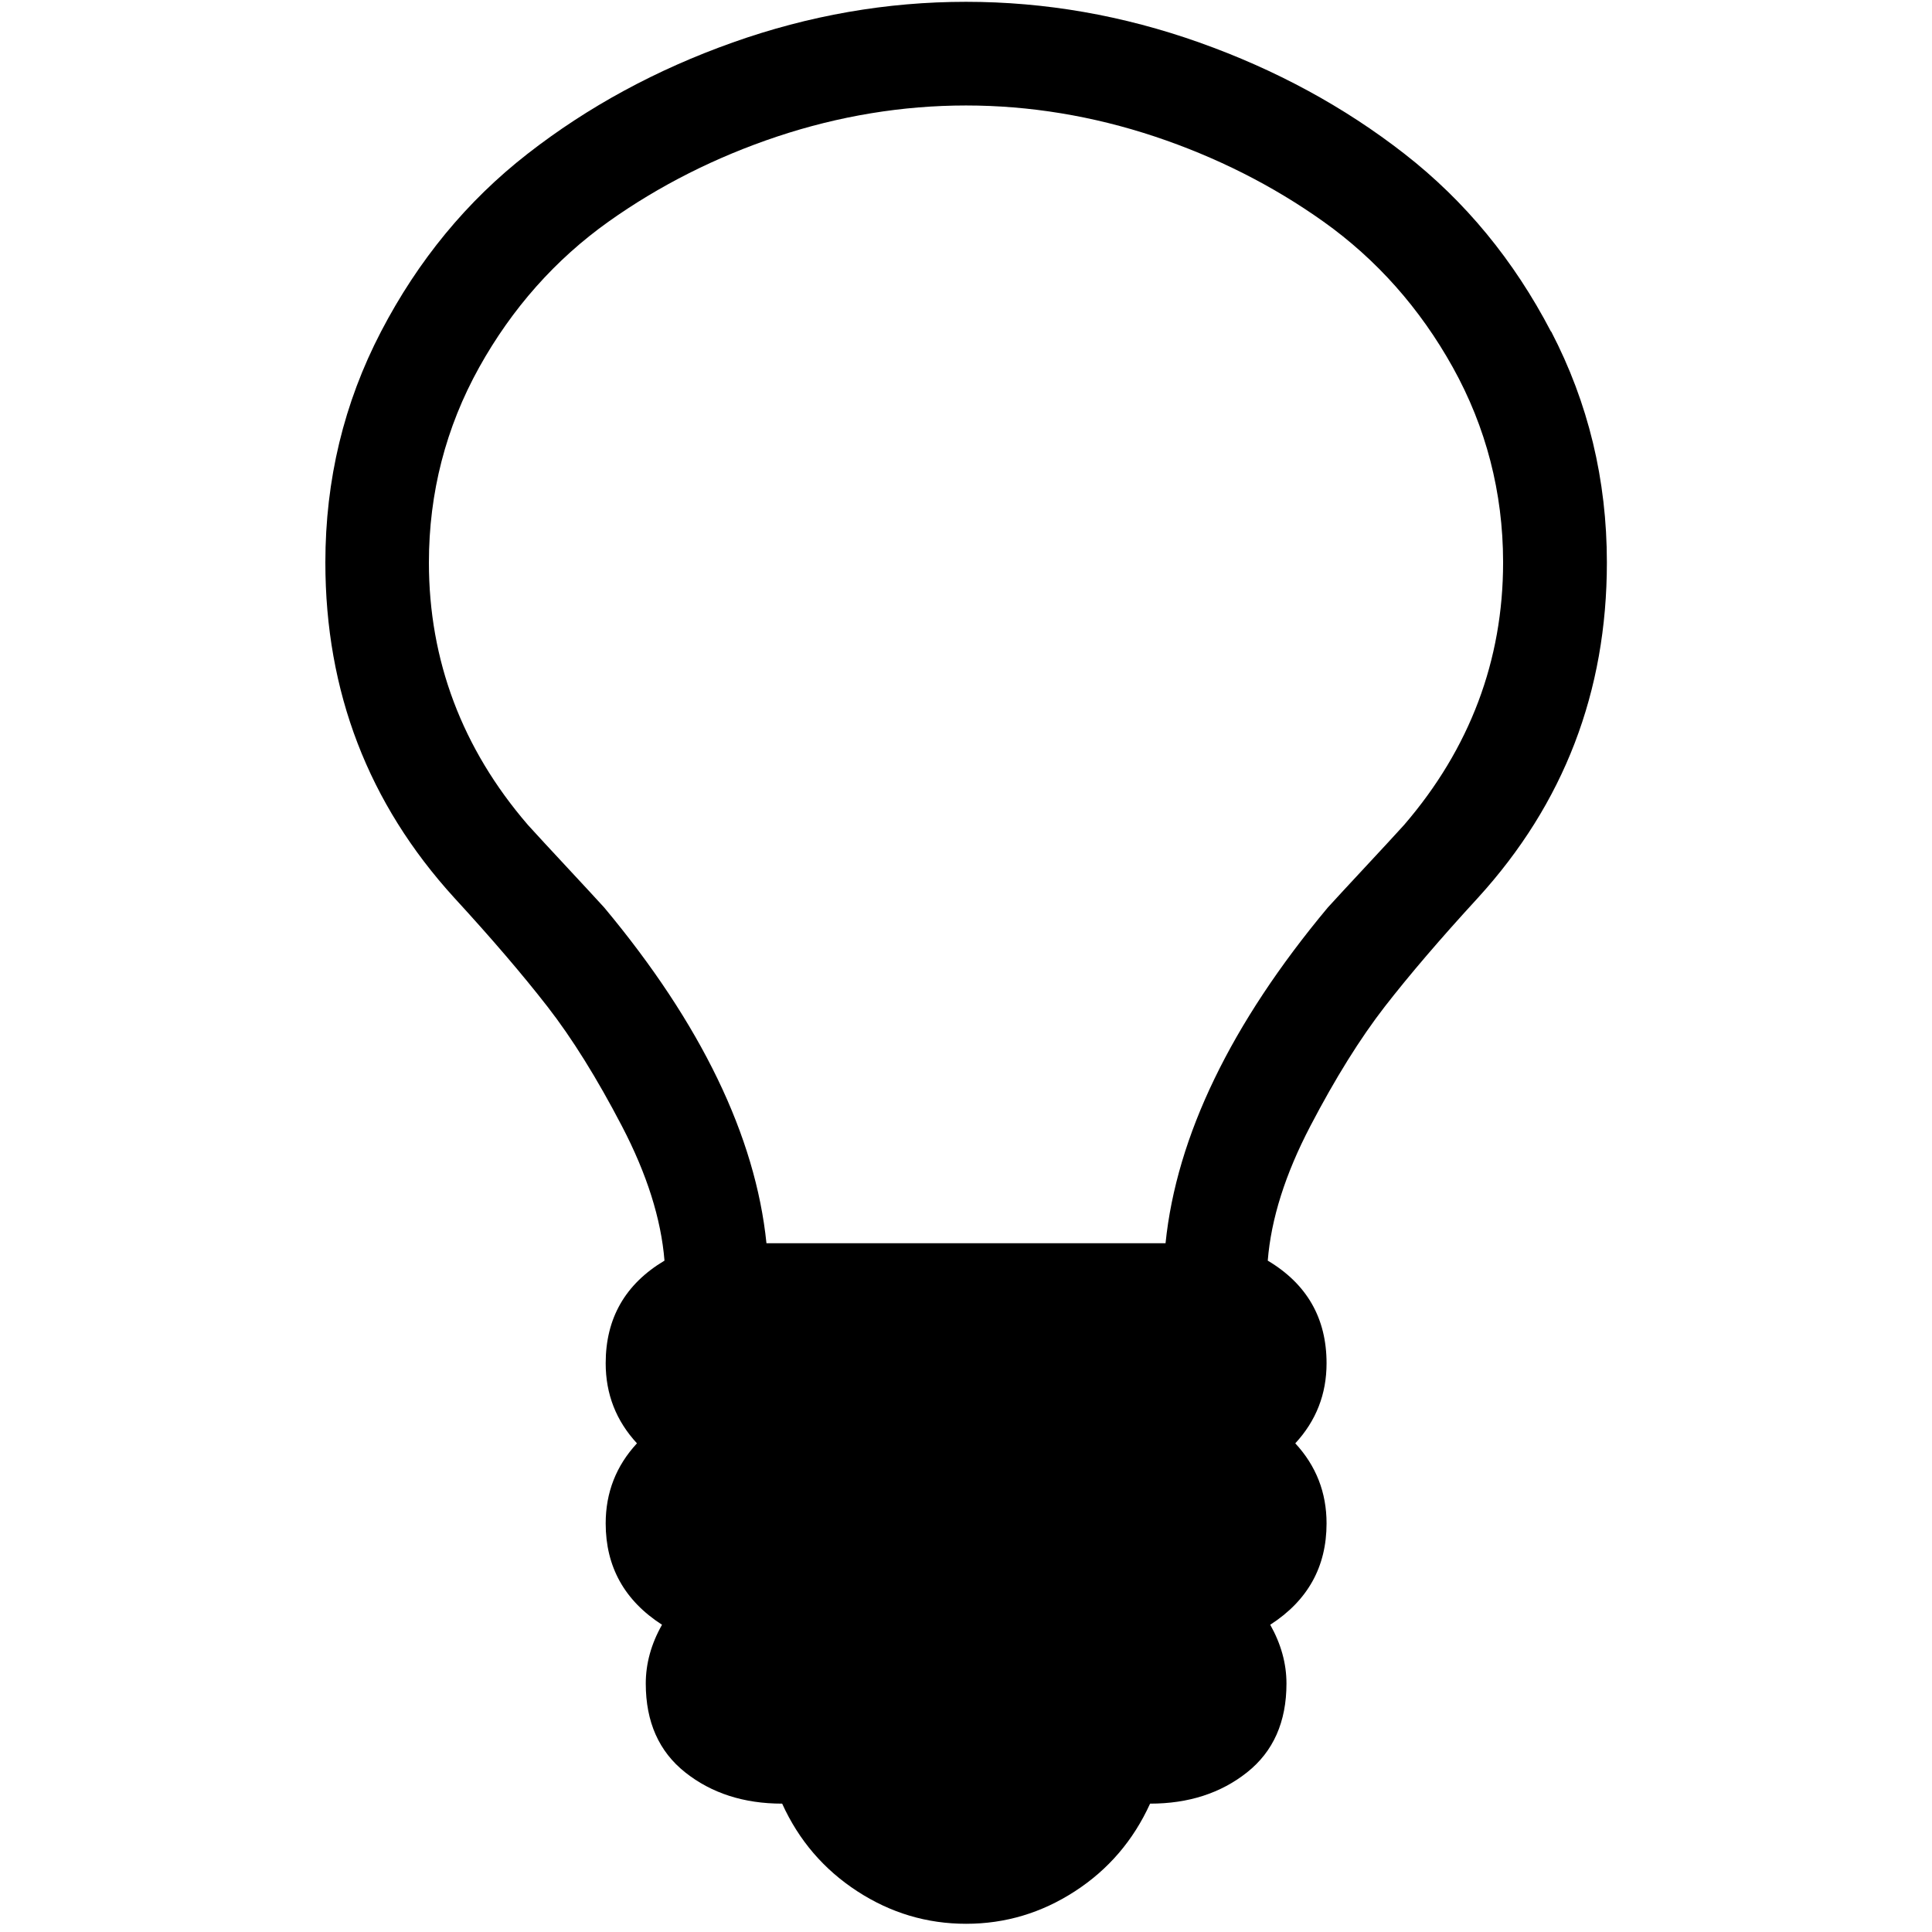 <!-- Generated by IcoMoon.io -->
<svg version="1.1" xmlns="http://www.w3.org/2000/svg" width="32" height="32" viewBox="0 0 32 32">
<title>untitled194</title>
<path d="M25.689 5.492c-0.615-1.181-1.423-2.162-2.425-2.943s-2.135-1.396-3.399-1.845c-1.264-0.449-2.553-0.674-3.865-0.674s-2.601 0.225-3.865 0.674c-1.264 0.449-2.397 1.064-3.399 1.845s-1.81 1.762-2.425 2.943c-0.615 1.181-0.922 2.456-0.922 3.824 0 2.142 0.712 3.993 2.135 5.554 0.622 0.677 1.136 1.278 1.544 1.803s0.819 1.185 1.233 1.979 0.649 1.537 0.705 2.228c-0.649 0.387-0.974 0.953-0.974 1.7 0 0.511 0.173 0.953 0.518 1.326-0.345 0.373-0.518 0.815-0.518 1.326 0 0.718 0.311 1.278 0.933 1.679-0.18 0.318-0.269 0.643-0.269 0.974 0 0.636 0.218 1.126 0.653 1.471s0.971 0.518 1.606 0.518c0.276 0.608 0.691 1.091 1.244 1.451s1.154 0.539 1.803 0.539 1.25-0.18 1.803-0.539c0.553-0.359 0.967-0.843 1.244-1.451 0.636 0 1.171-0.173 1.606-0.518s0.653-0.836 0.653-1.471c0-0.332-0.090-0.656-0.269-0.974 0.622-0.401 0.933-0.96 0.933-1.679 0-0.511-0.173-0.953-0.518-1.326 0.345-0.373 0.518-0.815 0.518-1.326 0-0.746-0.325-1.313-0.974-1.7 0.055-0.691 0.29-1.433 0.705-2.228s0.826-1.454 1.233-1.979c0.408-0.525 0.922-1.126 1.544-1.803 1.423-1.561 2.135-3.413 2.135-5.554-0-1.368-0.308-2.643-0.922-3.824zM23.26 13.659c-0.006 0.006-0.011 0.013-0.017 0.019-0.141 0.156-0.351 0.382-0.64 0.693-0.271 0.291-0.477 0.514-0.611 0.661-1.602 1.919-2.506 3.789-2.687 5.56h-6.61c-0.181-1.771-1.085-3.641-2.687-5.56-0.135-0.148-0.34-0.37-0.611-0.661-0.289-0.31-0.498-0.537-0.64-0.693-0.006-0.006-0.011-0.013-0.017-0.019-1.086-1.261-1.636-2.722-1.636-4.342 0-1.152 0.28-2.239 0.833-3.233 0.543-0.976 1.263-1.787 2.141-2.412 0.839-0.597 1.78-1.072 2.796-1.411 1.024-0.341 2.076-0.514 3.126-0.514s2.101 0.173 3.126 0.514c1.017 0.339 1.957 0.813 2.796 1.411 0.878 0.625 1.598 1.436 2.141 2.412 0.551 0.99 0.831 2.073 0.833 3.219 0 0.005 0 0.009 0 0.014 0 1.62-0.551 3.081-1.636 4.342z"></path>
</svg>
